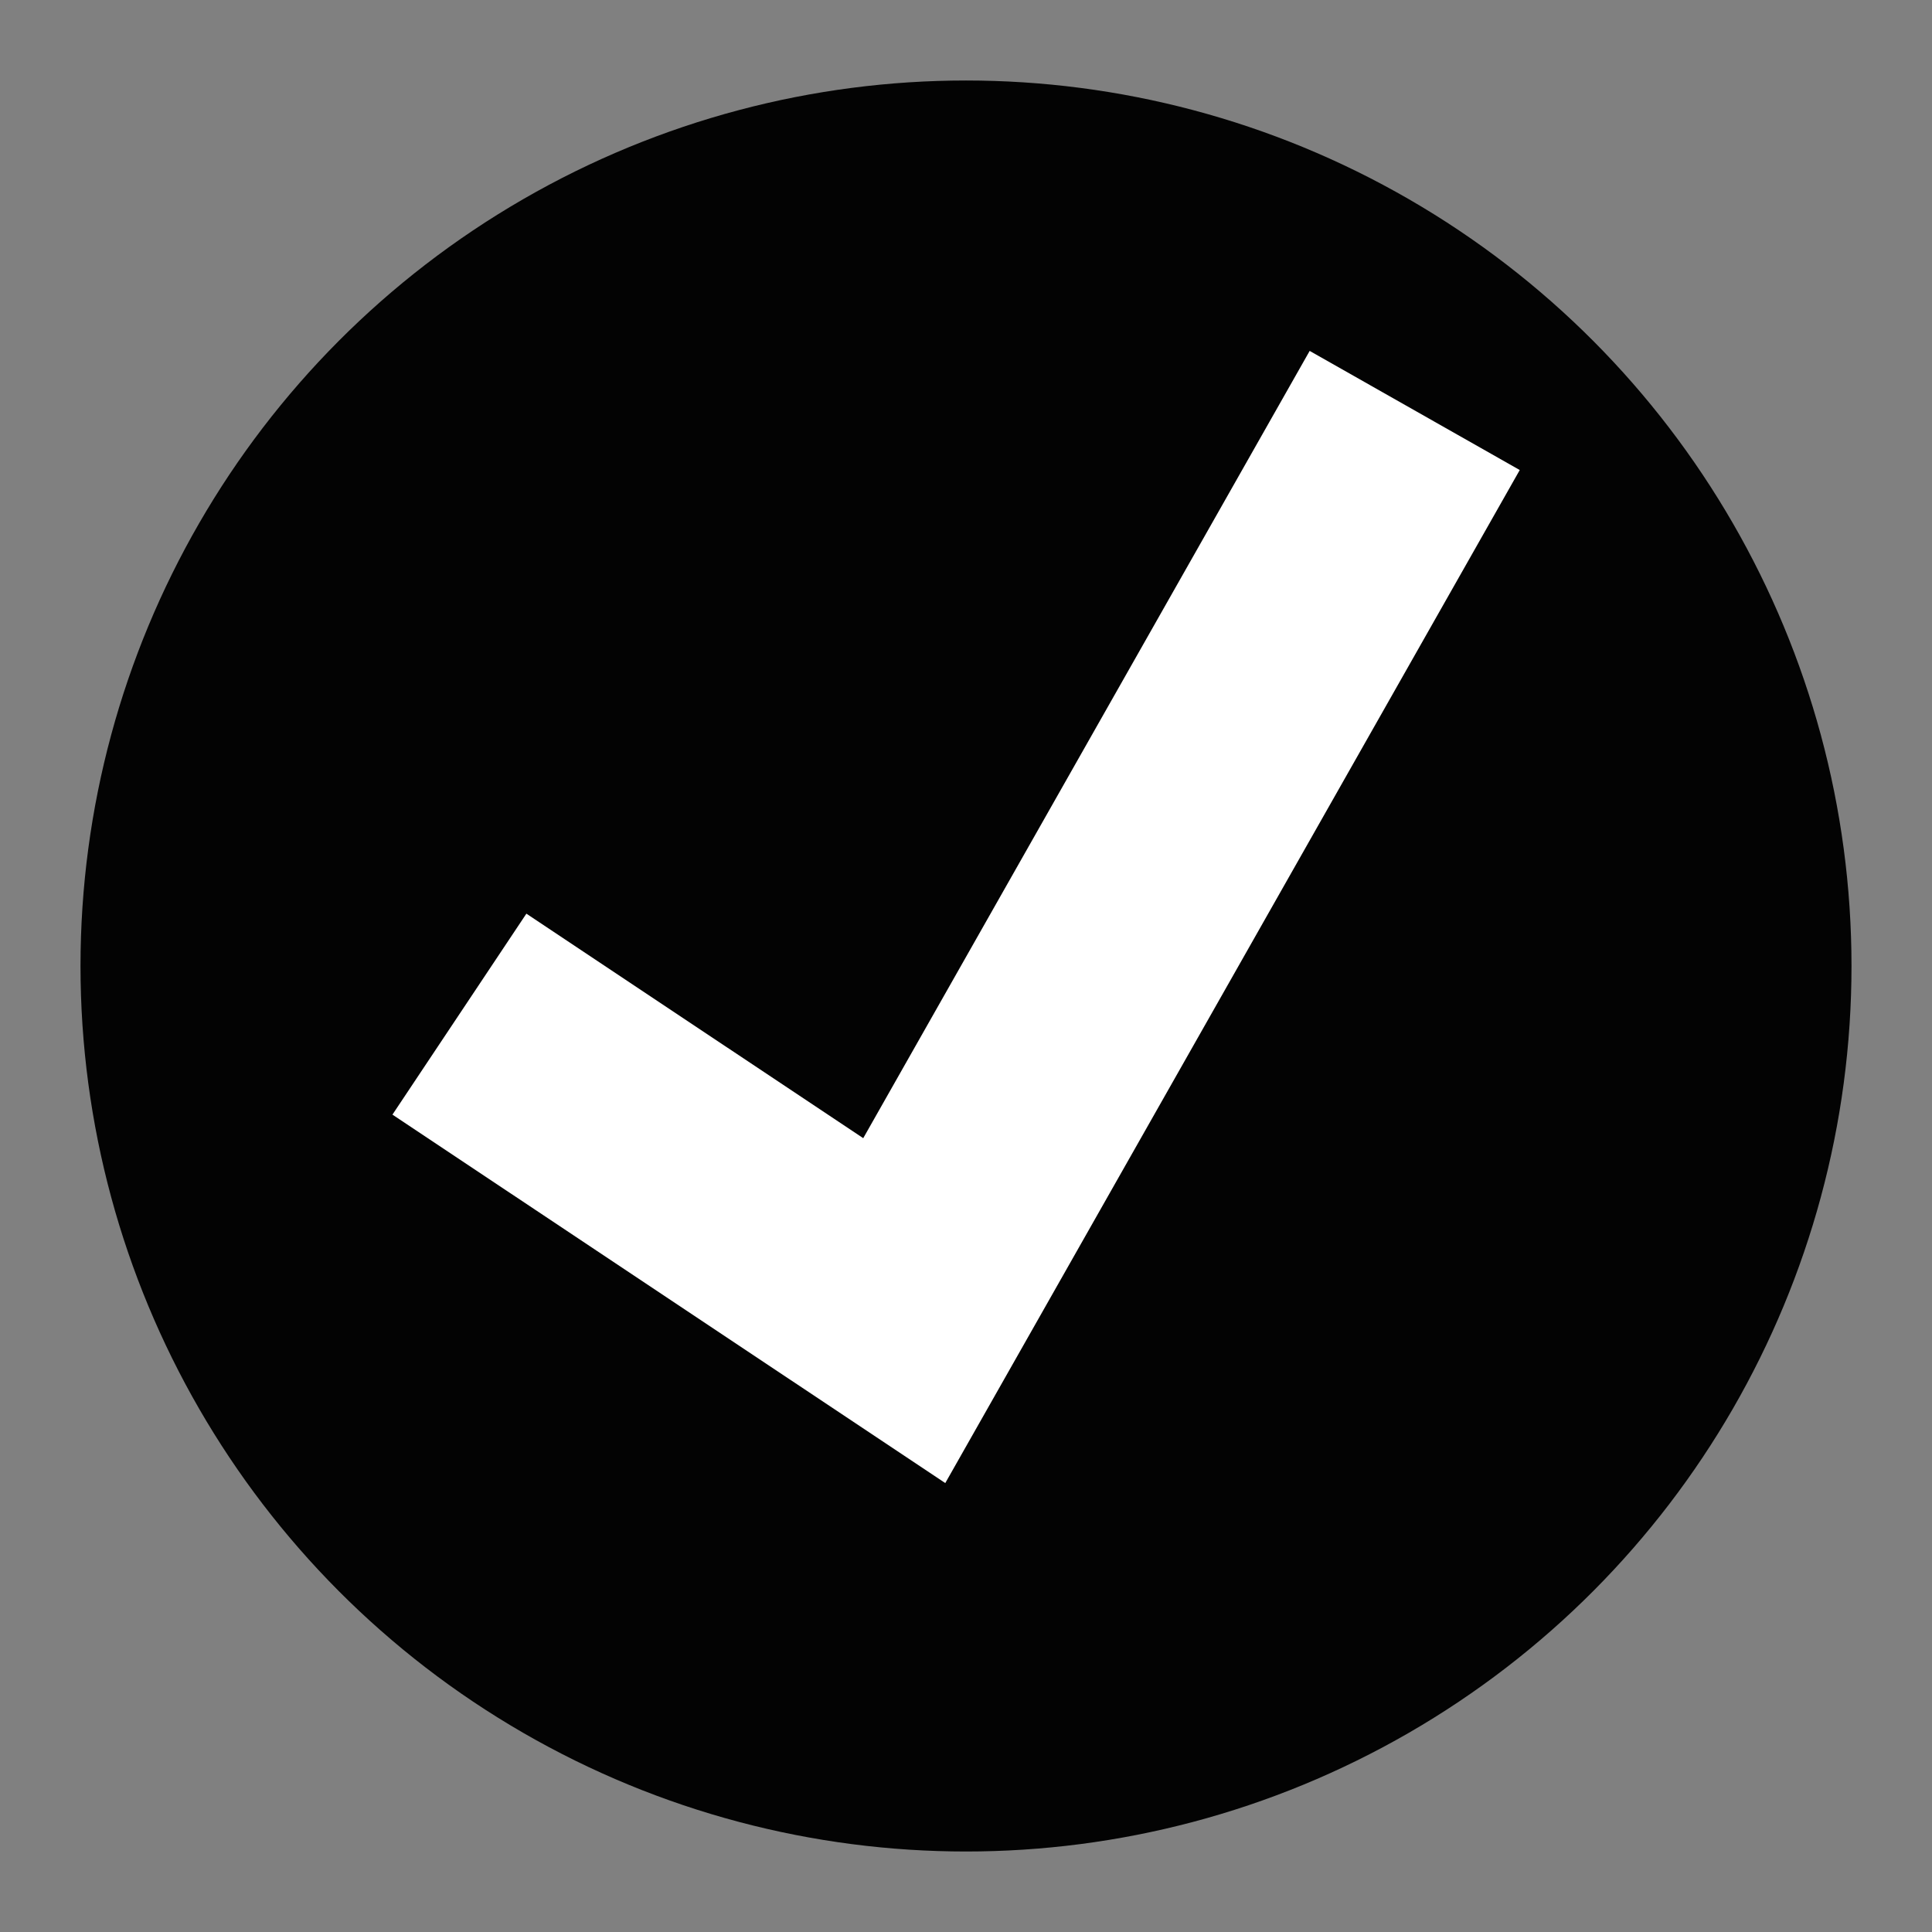 <?xml version="1.0" encoding="UTF-8" standalone="no"?>
<svg
   xmlns:dc="http://purl.org/dc/elements/1.1/"
   xmlns:cc="http://creativecommons.org/ns#"
   xmlns:rdf="http://www.w3.org/1999/02/22-rdf-syntax-ns#"
   xmlns:svg="http://www.w3.org/2000/svg"
   xmlns="http://www.w3.org/2000/svg"
   xmlns:sodipodi="http://sodipodi.sourceforge.net/DTD/sodipodi-0.dtd"
   xmlns:inkscape="http://www.inkscape.org/namespaces/inkscape"
   id="svg5267"
   height="24"
   width="24"
   version="1.1"
   viewBox="0 0 24 24"
   inkscape:version="0.91 r13725"
   sodipodi:docname="checked.svg">
  <rect x="0" y="0" width="24" height="24" fill="#808080" stroke="none"/>
  <defs
     id="defs6260" />
  <sodipodi:namedview
     pagecolor="#ffffff"
     bordercolor="#666666"
     borderopacity="1"
     objecttolerance="10"
     gridtolerance="10"
     guidetolerance="10"
     inkscape:pageopacity="0"
     inkscape:pageshadow="2"
     inkscape:window-width="1916"
     inkscape:window-height="969"
     id="namedview6258"
     showgrid="false"
     inkscape:zoom="12.476742"
     inkscape:cx="-25.654419"
     inkscape:cy="11.923848"
     inkscape:window-x="0"
     inkscape:window-y="90"
     inkscape:window-maximized="0"
     inkscape:current-layer="svg5267" />
  <circle
     style="clip-rule:nonzero;display:inline;overflow:visible;visibility:visible;opacity:0.98;isolation:auto;mix-blend-mode:normal;color-interpolation:sRGB;color-interpolation-filters:linearRGB;solid-color:#000000;solid-opacity:1;fill-opacity:1;fill-rule:nonzero;stroke-width:2;stroke-linecap:butt;stroke-linejoin:miter;stroke-miterlimit:4;stroke-dasharray:none;stroke-dashoffset:0;stroke-opacity:1;color-rendering:auto;image-rendering:auto;shape-rendering:auto;text-rendering:auto;enable-background:accumulate"
     id="path4688"
     cx="12"
     cy="12"
     r="11" />
  <path
     style="fill:none;fill-rule:evenodd;stroke:#ffffff;stroke-width:3;stroke-linecap:butt;stroke-linejoin:miter;stroke-miterlimit:4;stroke-dasharray:none;stroke-opacity:1"
     d="M 5.707,12.598 11.233,16.281 17.574,5.099"
     id="path6253"
     inkscape:connector-curvature="0"
     sodipodi:nodetypes="ccc" />
</svg>
